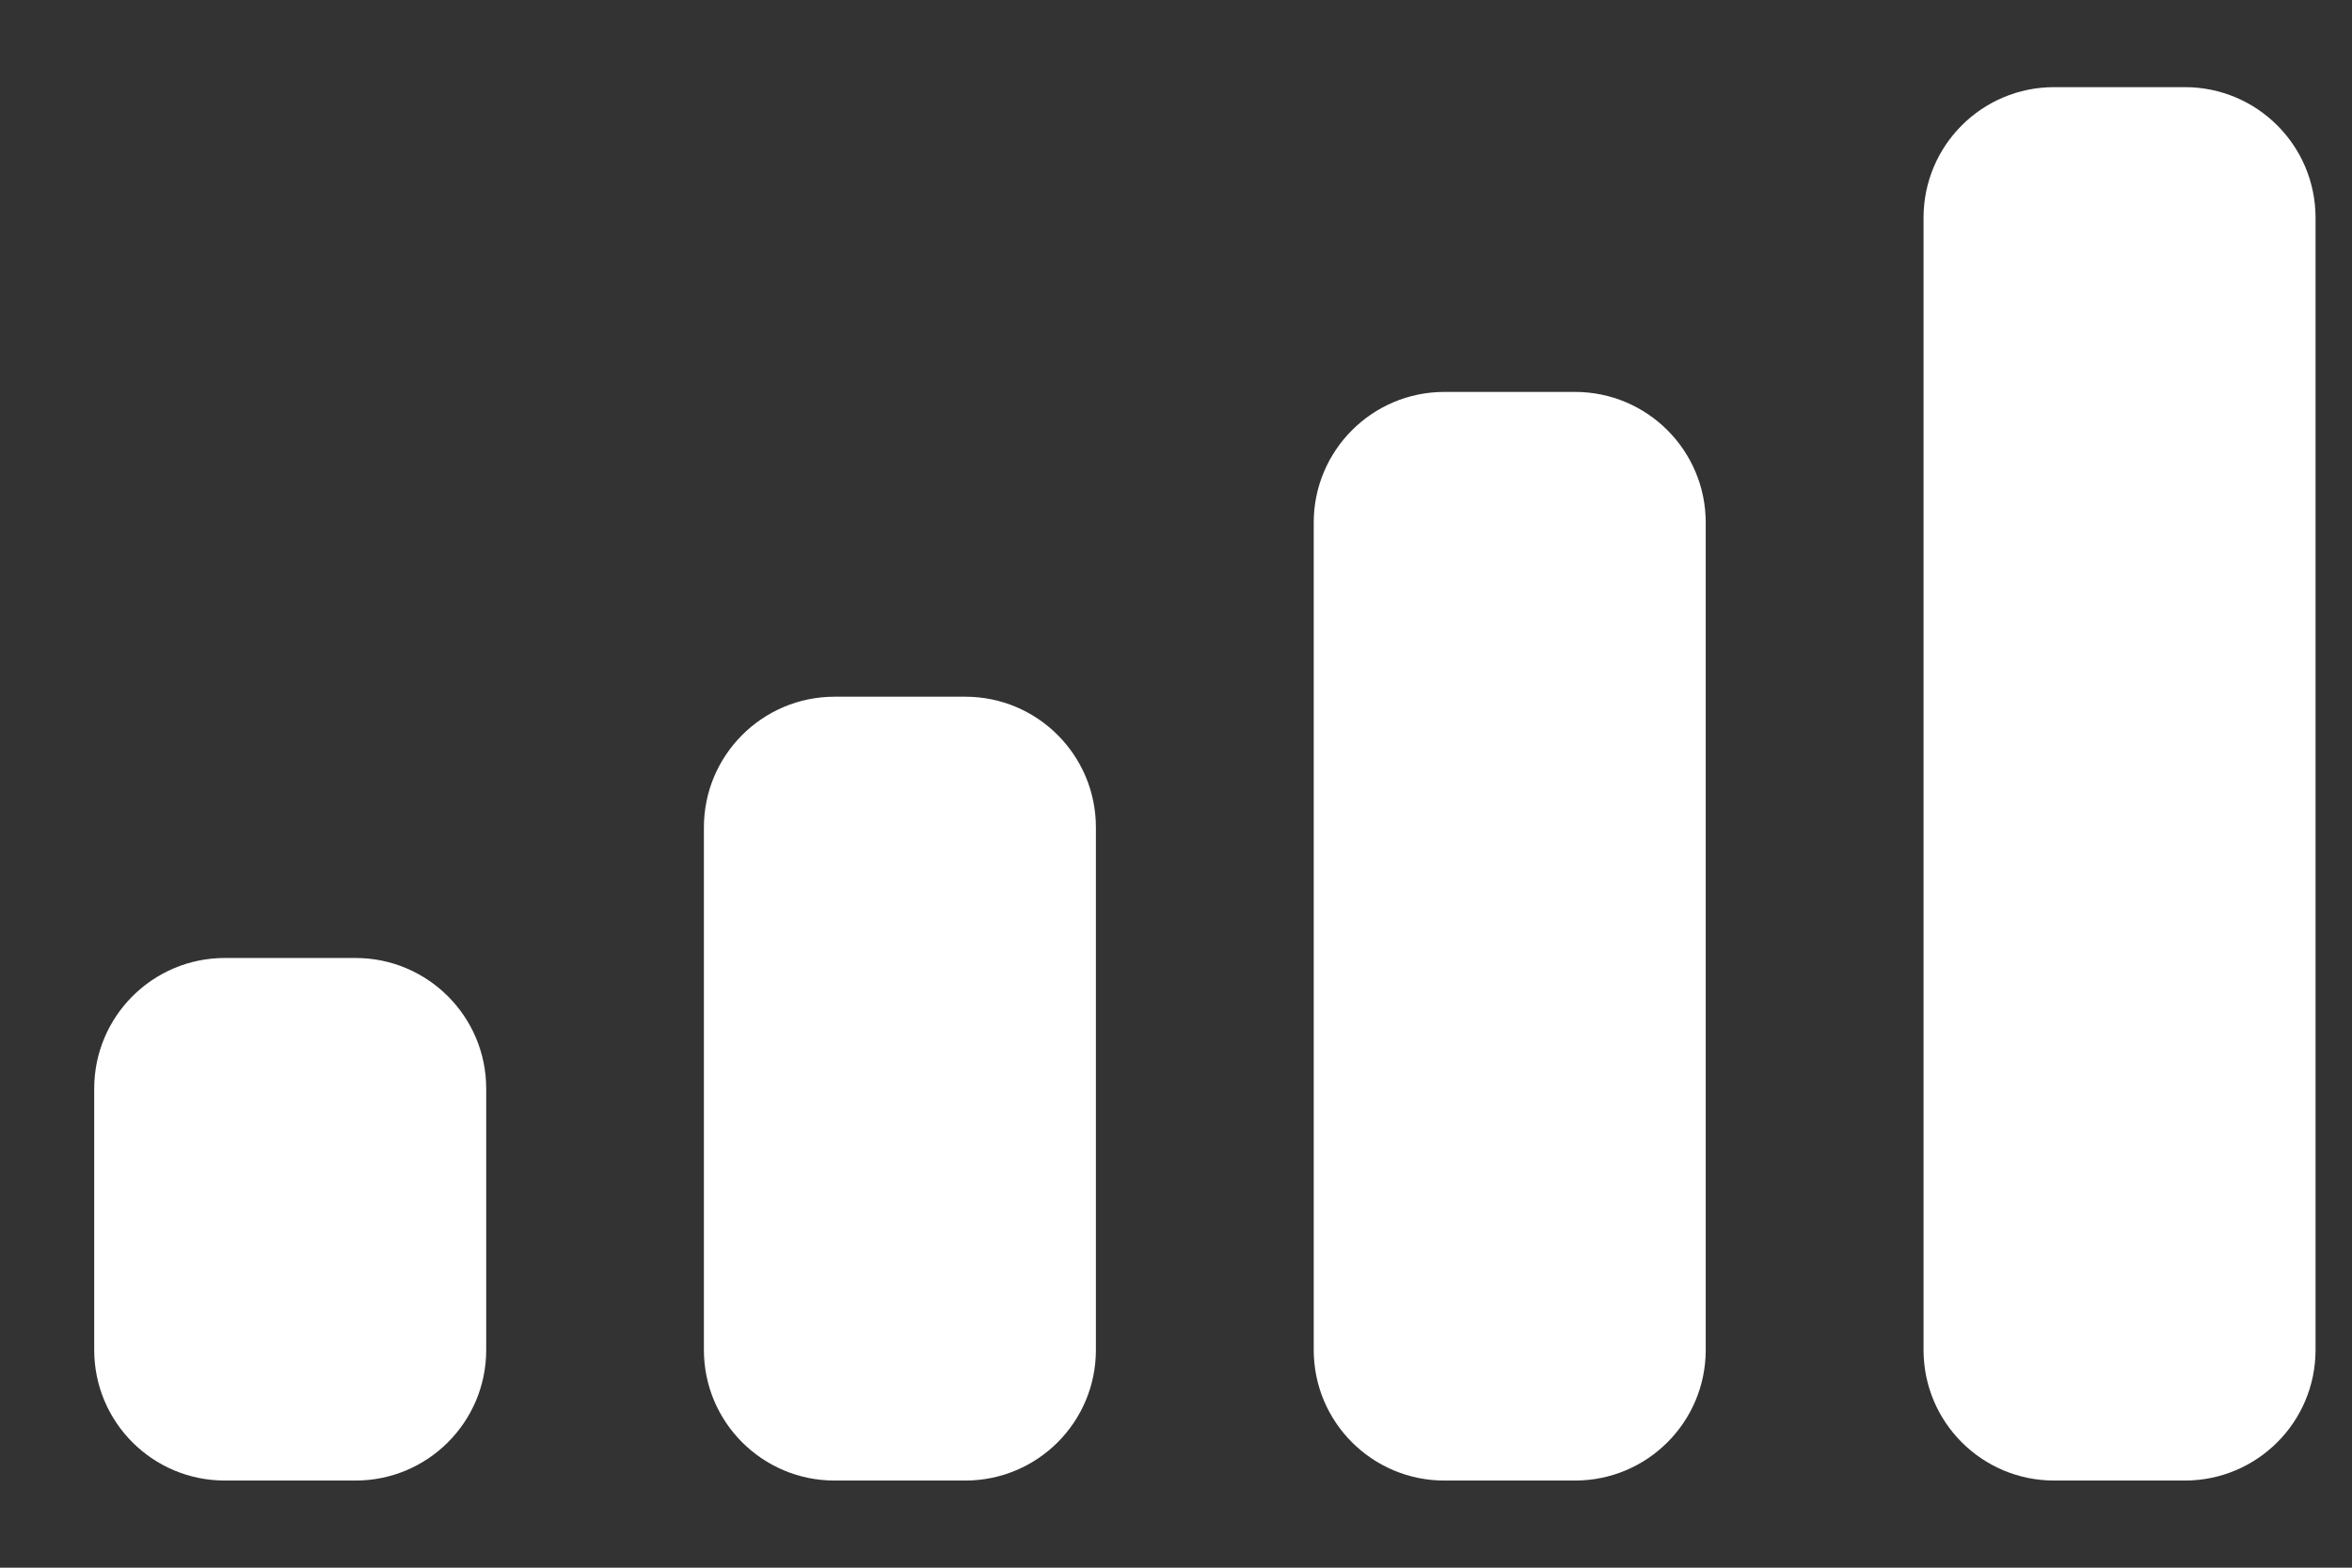 <svg width="18" height="12" viewBox="0 0 18 12" fill="none" xmlns="http://www.w3.org/2000/svg">
<rect x="0" y="0" width="18" height="12" fill="#333333" stroke="none"/>
<path fill-rule="evenodd" clip-rule="evenodd" d="M16.721 0.667H15.721C15.168 0.667 14.721 1.114 14.721 1.667V10.333C14.721 10.886 15.168 11.333 15.721 11.333H16.721C17.273 11.333 17.721 10.886 17.721 10.333V1.667C17.721 1.114 17.273 0.667 16.721 0.667ZM11.054 3H12.054C12.606 3 13.054 3.448 13.054 4V10.333C13.054 10.886 12.606 11.333 12.054 11.333H11.054C10.502 11.333 10.054 10.886 10.054 10.333V4C10.054 3.448 10.502 3 11.054 3ZM7.387 5.333H6.387C5.835 5.333 5.387 5.781 5.387 6.333V10.333C5.387 10.886 5.835 11.333 6.387 11.333H7.387C7.94 11.333 8.387 10.886 8.387 10.333V6.333C8.387 5.781 7.94 5.333 7.387 5.333ZM2.721 7.333H1.721C1.168 7.333 0.721 7.781 0.721 8.333V10.333C0.721 10.886 1.168 11.333 1.721 11.333H2.721C3.273 11.333 3.721 10.886 3.721 10.333V8.333C3.721 7.781 3.273 7.333 2.721 7.333Z" fill="white"/>
</svg>

